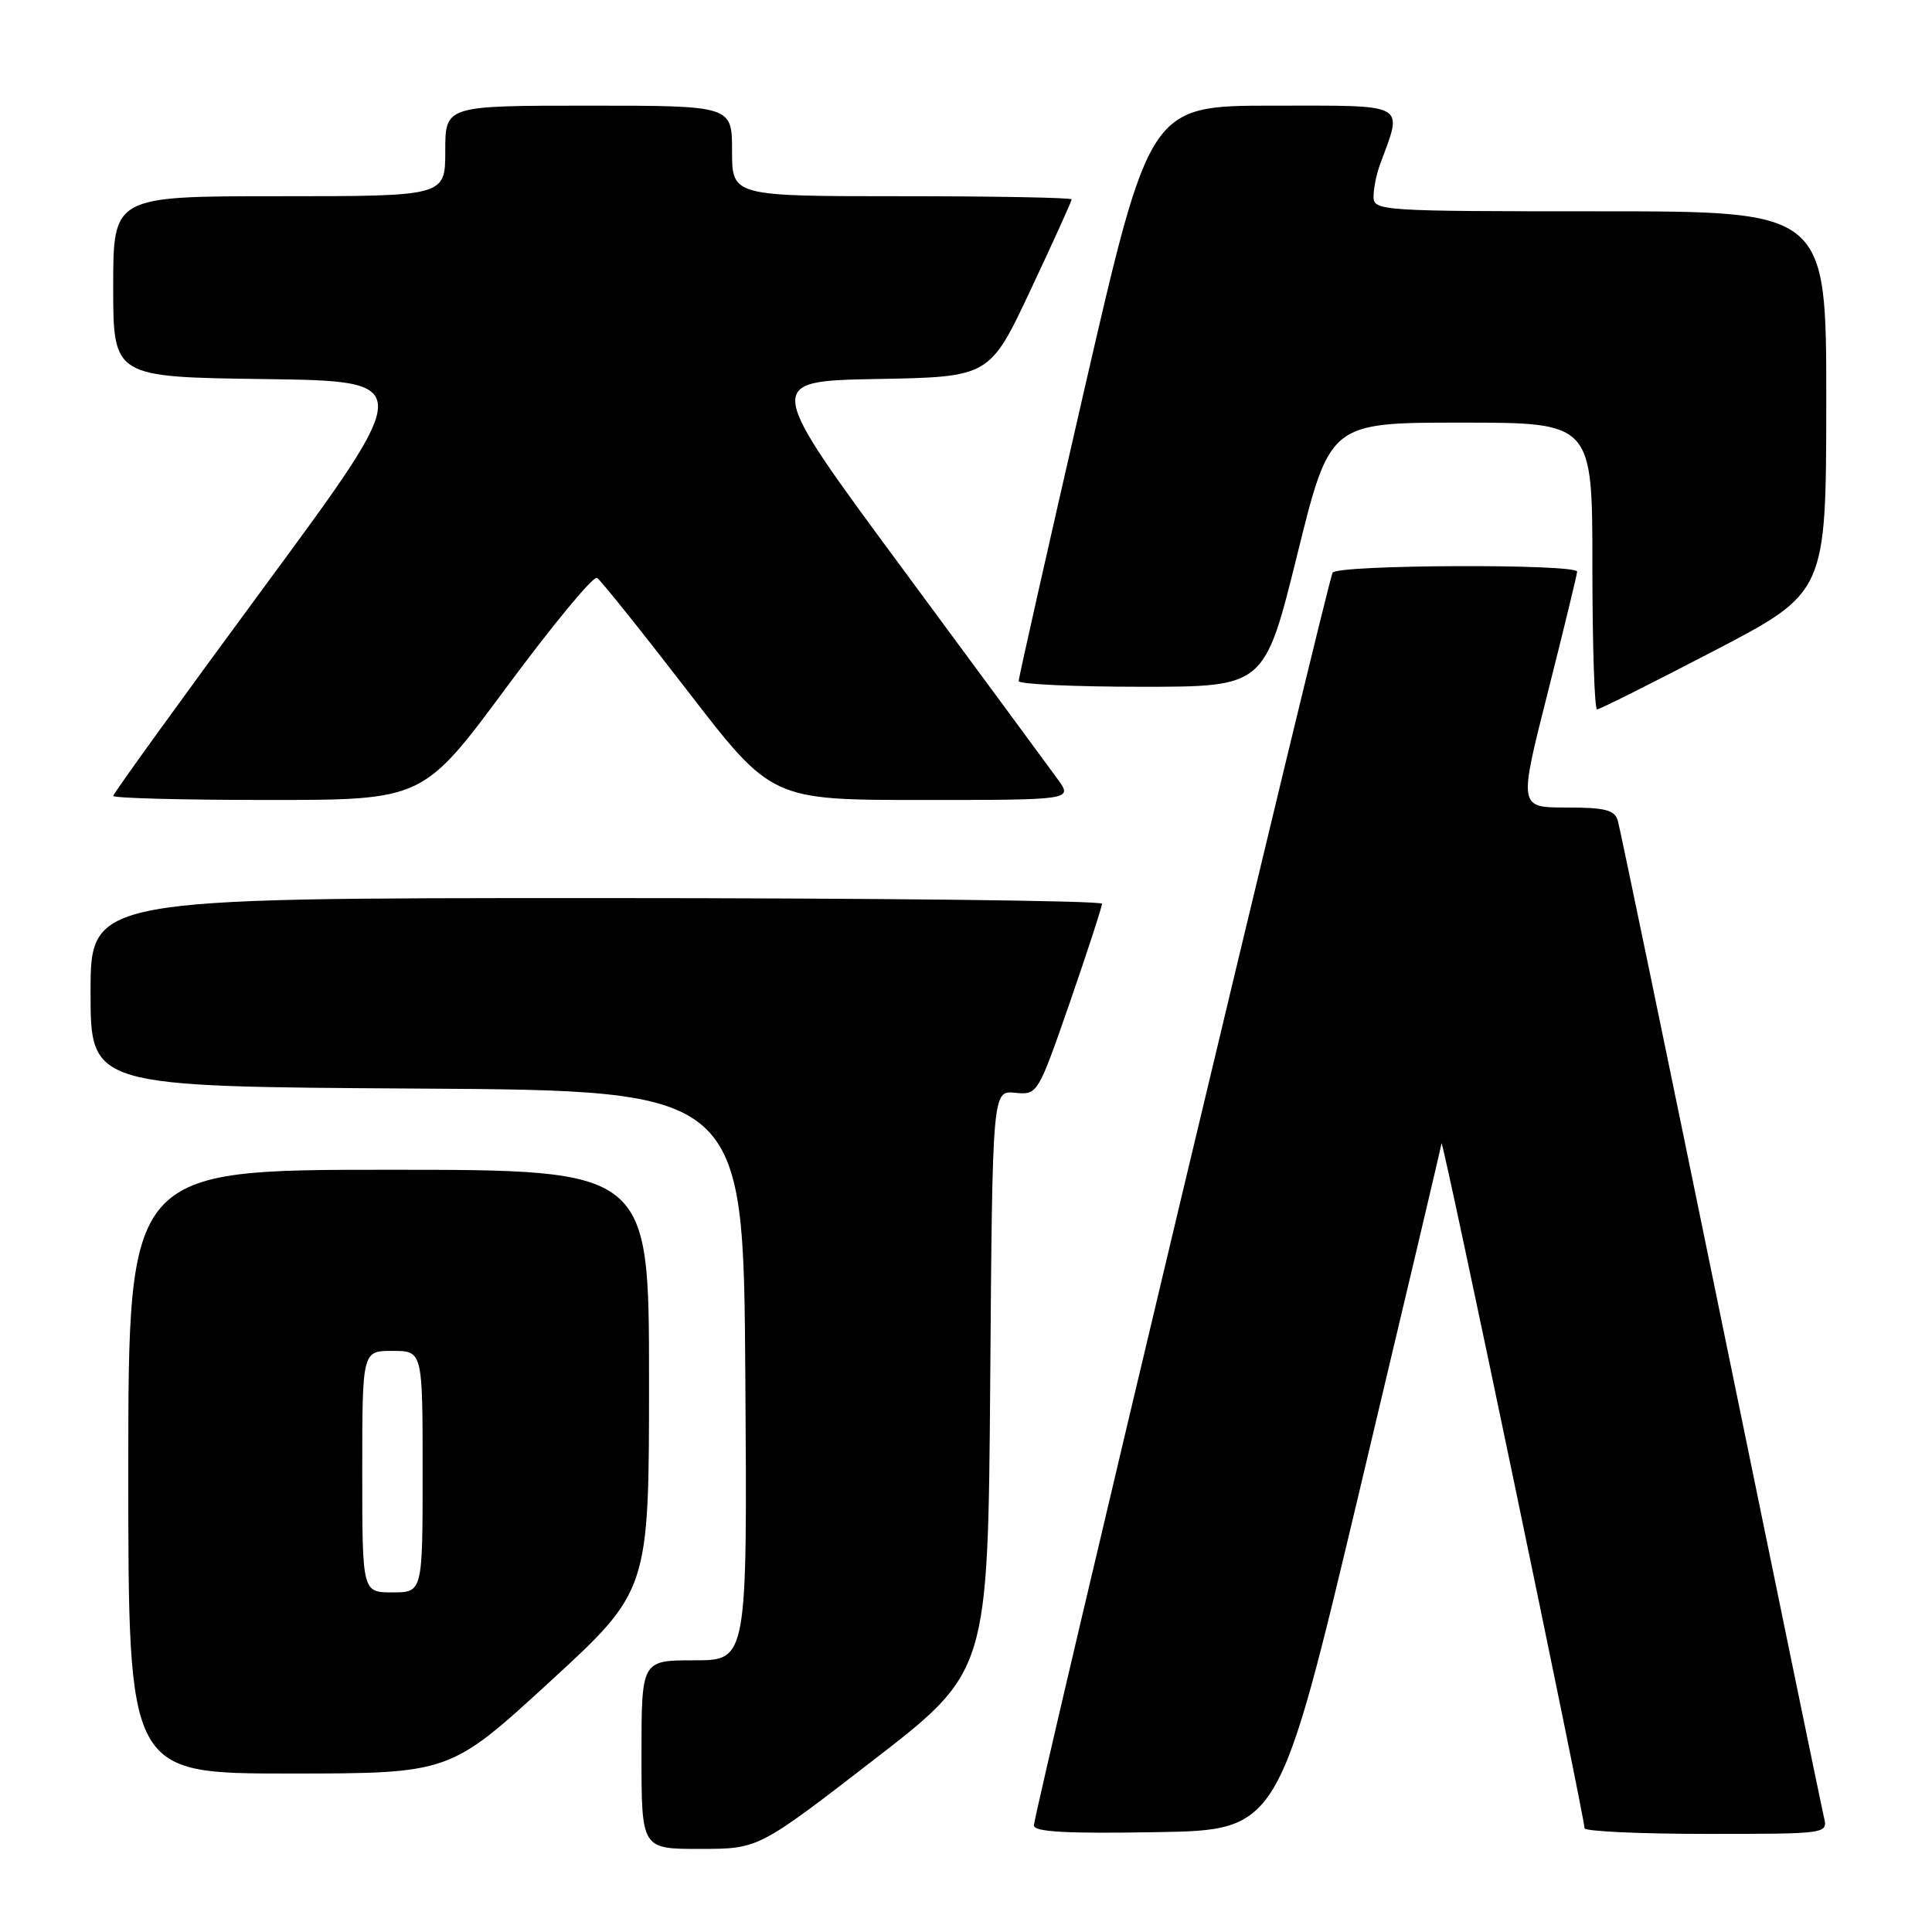 <?xml version="1.0" encoding="UTF-8" standalone="no"?>
<!DOCTYPE svg PUBLIC "-//W3C//DTD SVG 1.1//EN" "http://www.w3.org/Graphics/SVG/1.1/DTD/svg11.dtd" >
<svg xmlns="http://www.w3.org/2000/svg" xmlns:xlink="http://www.w3.org/1999/xlink" version="1.1" viewBox="0 0 256 256">
 <g >
 <path fill="currentColor"
d=" M 115.71 233.24 C 130.91 221.50 130.91 221.50 131.21 183.00 C 131.50 144.50 131.50 144.50 134.50 144.80 C 137.49 145.09 137.51 145.05 141.77 132.80 C 144.11 126.03 146.02 120.16 146.02 119.75 C 146.01 119.34 115.85 119.00 79.00 119.00 C 12.00 119.00 12.00 119.00 12.00 131.49 C 12.00 143.98 12.00 143.98 55.25 144.24 C 98.50 144.50 98.50 144.50 98.76 182.25 C 99.02 220.00 99.02 220.00 92.01 220.00 C 85.00 220.00 85.00 220.00 85.00 232.50 C 85.00 245.00 85.00 245.00 92.75 244.99 C 100.50 244.99 100.50 244.99 115.71 233.24 Z  M 180.15 197.50 C 186.04 172.75 190.93 152.05 191.01 151.50 C 191.15 150.63 209.86 240.25 209.96 242.25 C 209.98 242.66 217.25 243.00 226.11 243.00 C 242.22 243.00 242.22 243.00 241.67 240.75 C 241.38 239.51 235.23 209.70 228.01 174.50 C 220.79 139.30 214.65 109.71 214.37 108.75 C 213.96 107.32 212.70 107.00 207.55 107.00 C 201.23 107.00 201.23 107.00 205.09 91.75 C 207.21 83.36 208.96 76.16 208.98 75.75 C 209.01 74.69 177.23 74.81 176.58 75.88 C 175.92 76.93 137.00 240.19 137.00 241.87 C 137.00 242.74 141.29 242.98 153.23 242.77 C 169.45 242.50 169.45 242.50 180.15 197.50 Z  M 72.80 222.89 C 86.00 210.77 86.00 210.77 86.00 182.89 C 86.00 155.00 86.00 155.00 51.50 155.00 C 17.00 155.00 17.00 155.00 17.00 195.00 C 17.00 235.00 17.00 235.00 38.30 235.00 C 59.59 235.00 59.59 235.00 72.80 222.89 Z  M 67.15 91.02 C 73.25 82.78 78.63 76.27 79.11 76.57 C 79.58 76.86 84.98 83.60 91.11 91.55 C 102.24 106.00 102.24 106.00 122.19 106.00 C 142.14 106.00 142.14 106.00 140.15 103.25 C 139.06 101.74 129.85 89.25 119.70 75.50 C 101.23 50.50 101.23 50.50 116.19 50.22 C 131.14 49.95 131.14 49.95 136.57 38.39 C 139.56 32.04 142.00 26.65 142.00 26.42 C 142.00 26.19 131.88 26.00 119.50 26.00 C 97.00 26.00 97.00 26.00 97.00 20.00 C 97.00 14.00 97.00 14.00 78.00 14.00 C 59.00 14.00 59.00 14.00 59.00 20.00 C 59.00 26.00 59.00 26.00 37.00 26.00 C 15.00 26.00 15.00 26.00 15.00 37.98 C 15.00 49.96 15.00 49.96 35.05 50.23 C 55.10 50.50 55.10 50.50 35.05 77.71 C 24.02 92.68 15.00 105.17 15.00 105.46 C 15.00 105.76 24.24 106.00 35.53 106.00 C 56.06 106.00 56.06 106.00 67.15 91.02 Z  M 227.10 86.25 C 241.97 78.50 241.97 78.50 241.99 53.25 C 242.00 28.00 242.00 28.00 212.00 28.00 C 183.00 28.00 182.00 27.94 182.00 26.07 C 182.00 25.00 182.38 23.09 182.85 21.82 C 185.91 13.53 186.76 14.00 168.69 14.00 C 152.34 14.00 152.34 14.00 143.65 51.75 C 138.88 72.51 134.97 89.84 134.98 90.25 C 134.99 90.66 142.33 91.00 151.28 91.00 C 167.56 91.00 167.56 91.00 171.89 73.50 C 176.22 56.00 176.22 56.00 193.61 56.00 C 211.00 56.00 211.00 56.00 211.00 75.00 C 211.00 85.45 211.28 94.00 211.62 94.00 C 211.95 94.00 218.92 90.51 227.10 86.25 Z  M 48.00 195.00 C 48.00 179.00 48.00 179.00 52.00 179.00 C 56.00 179.00 56.00 179.00 56.00 195.00 C 56.00 211.00 56.00 211.00 52.00 211.00 C 48.00 211.00 48.00 211.00 48.00 195.00 Z "/>
</g>
</svg>
